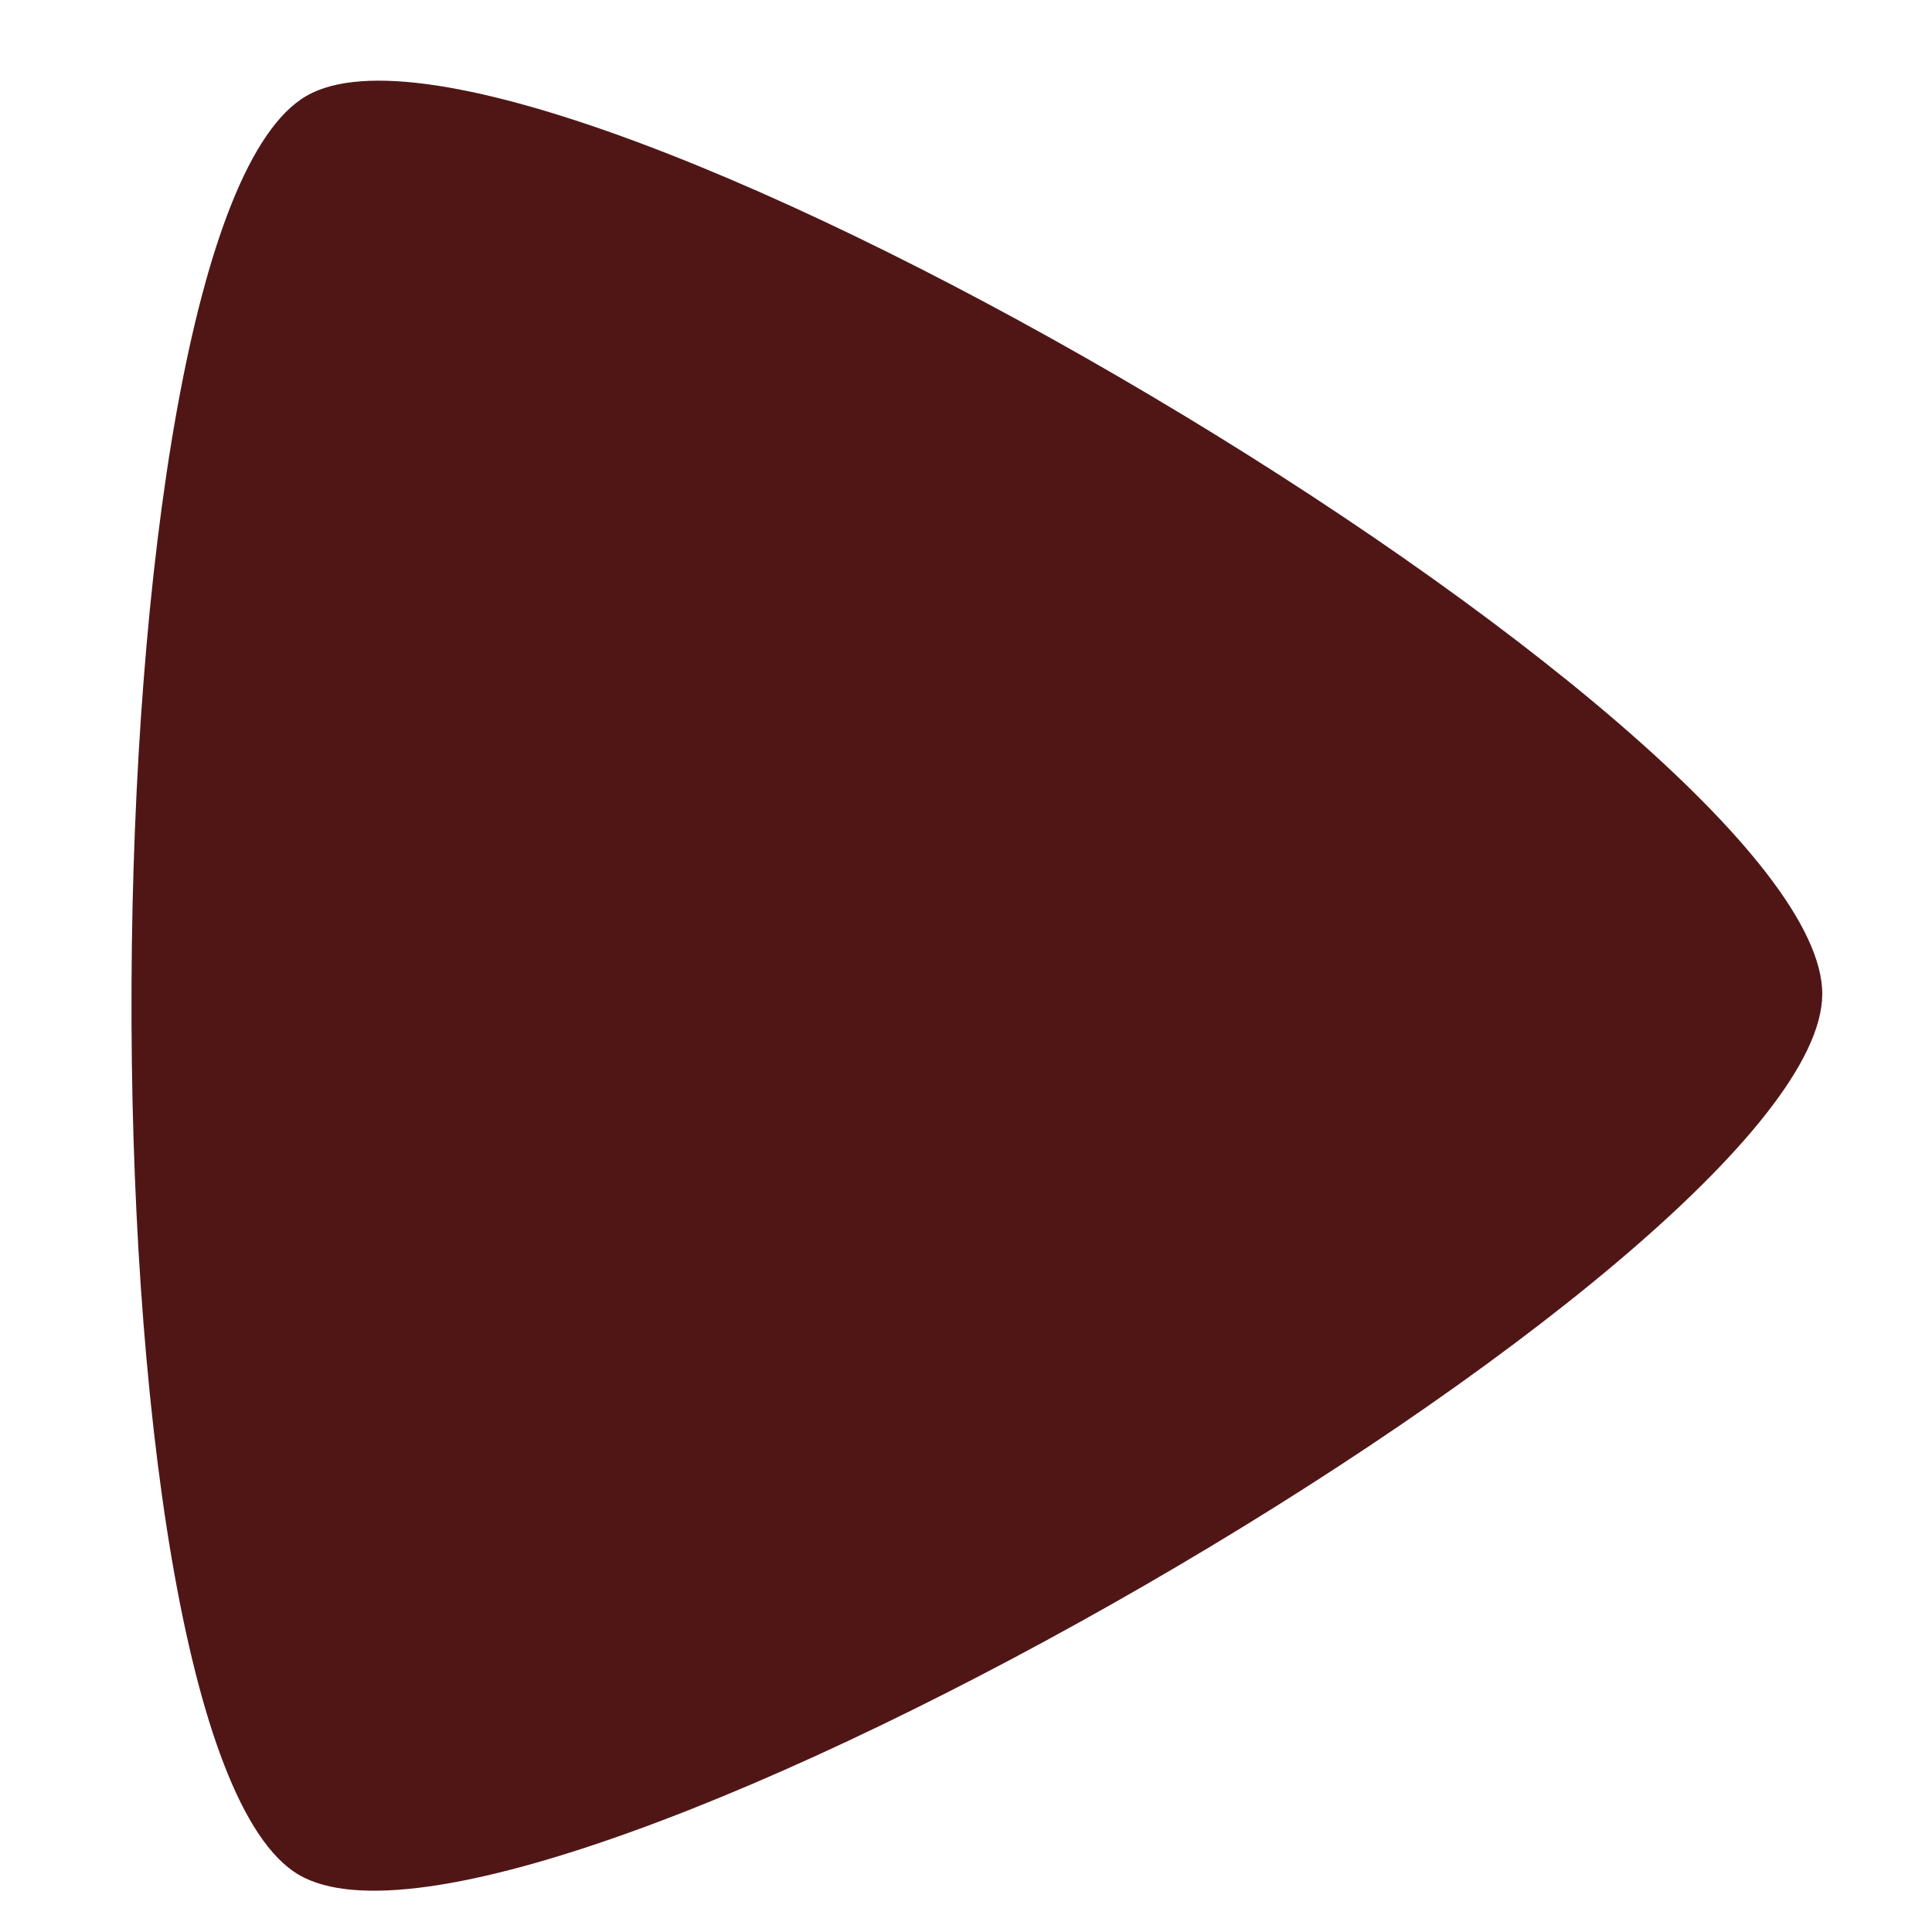 <?xml version="1.0" encoding="UTF-8" standalone="no"?>
<!-- Created with Inkscape (http://www.inkscape.org/) -->

<svg
   xmlns:dc="http://purl.org/dc/elements/1.1/"
   xmlns:cc="http://creativecommons.org/ns#"
   xmlns:rdf="http://www.w3.org/1999/02/22-rdf-syntax-ns#"
   xmlns:svg="http://www.w3.org/2000/svg"
   xmlns="http://www.w3.org/2000/svg"
   xmlns:sodipodi="http://sodipodi.sourceforge.net/DTD/sodipodi-0.dtd"
   xmlns:inkscape="http://www.inkscape.org/namespaces/inkscape"
   width="32"
   height="32"
   viewBox="0 0 32 32"
   id="svg4215"
   version="1.1"
   inkscape:version="0.91 r13725"
   sodipodi:docname="favicon.svg"
   inkscape:export-filename="/home/gt/dev/tinycoderu/lightbox-game/dist/favicon.ico"
   inkscape:export-xdpi="90"
   inkscape:export-ydpi="90">
  <defs
     id="defs4217" />
  <sodipodi:namedview
     id="base"
     pagecolor="#ffffff"
     bordercolor="#666666"
     borderopacity="1.0"
     inkscape:pageopacity="0"
     inkscape:pageshadow="2"
     inkscape:zoom="22.4"
     inkscape:cx="16.113031"
     inkscape:cy="15.432596"
     inkscape:document-units="px"
     inkscape:current-layer="layer1"
     showgrid="false"
     fit-margin-top="0"
     fit-margin-left="0"
     fit-margin-right="0"
     fit-margin-bottom="0"
     units="px"
     inkscape:window-width="1438"
     inkscape:window-height="898"
     inkscape:window-x="0"
     inkscape:window-y="0"
     inkscape:window-maximized="0" />
  <g
     inkscape:label="Layer 1"
     inkscape:groupmode="layer"
     id="layer1"
     transform="translate(-348.357,-377.577)">
    <g
       id="g4416"
       transform="matrix(0.226,-0.011,0.011,0.226,338.983,287.873)">
      <path
         transform="matrix(0.439,0,0,0.445,-13.908,161.474)"
         inkscape:transform-center-y="-1.7142674"
         inkscape:transform-center-x="-13.190852"
         d="M 377.474,709.447 C 375.112,753.275 153.333,865.864 116.558,841.904 79.782,817.944 93.167,569.584 132.305,549.715 171.442,529.846 379.836,665.618 377.474,709.447 Z"
         inkscape:randomized="0"
         inkscape:rounded="0.15"
         inkscape:flatsided="true"
         sodipodi:arg2="1.1010377"
         sodipodi:arg1="0.053840132"
         sodipodi:r2="84.470139"
         sodipodi:r1="168.94028"
         sodipodi:cy="700.35535"
         sodipodi:cx="208.77899"
         sodipodi:sides="3"
         id="path7370-3"
         style="fill:#501616;fill-opacity:1;stroke:none;stroke-width:1;stroke-miterlimit:4;stroke-dasharray:none;stroke-opacity:1"
         sodipodi:type="star" />
    </g>
  </g>
</svg>
